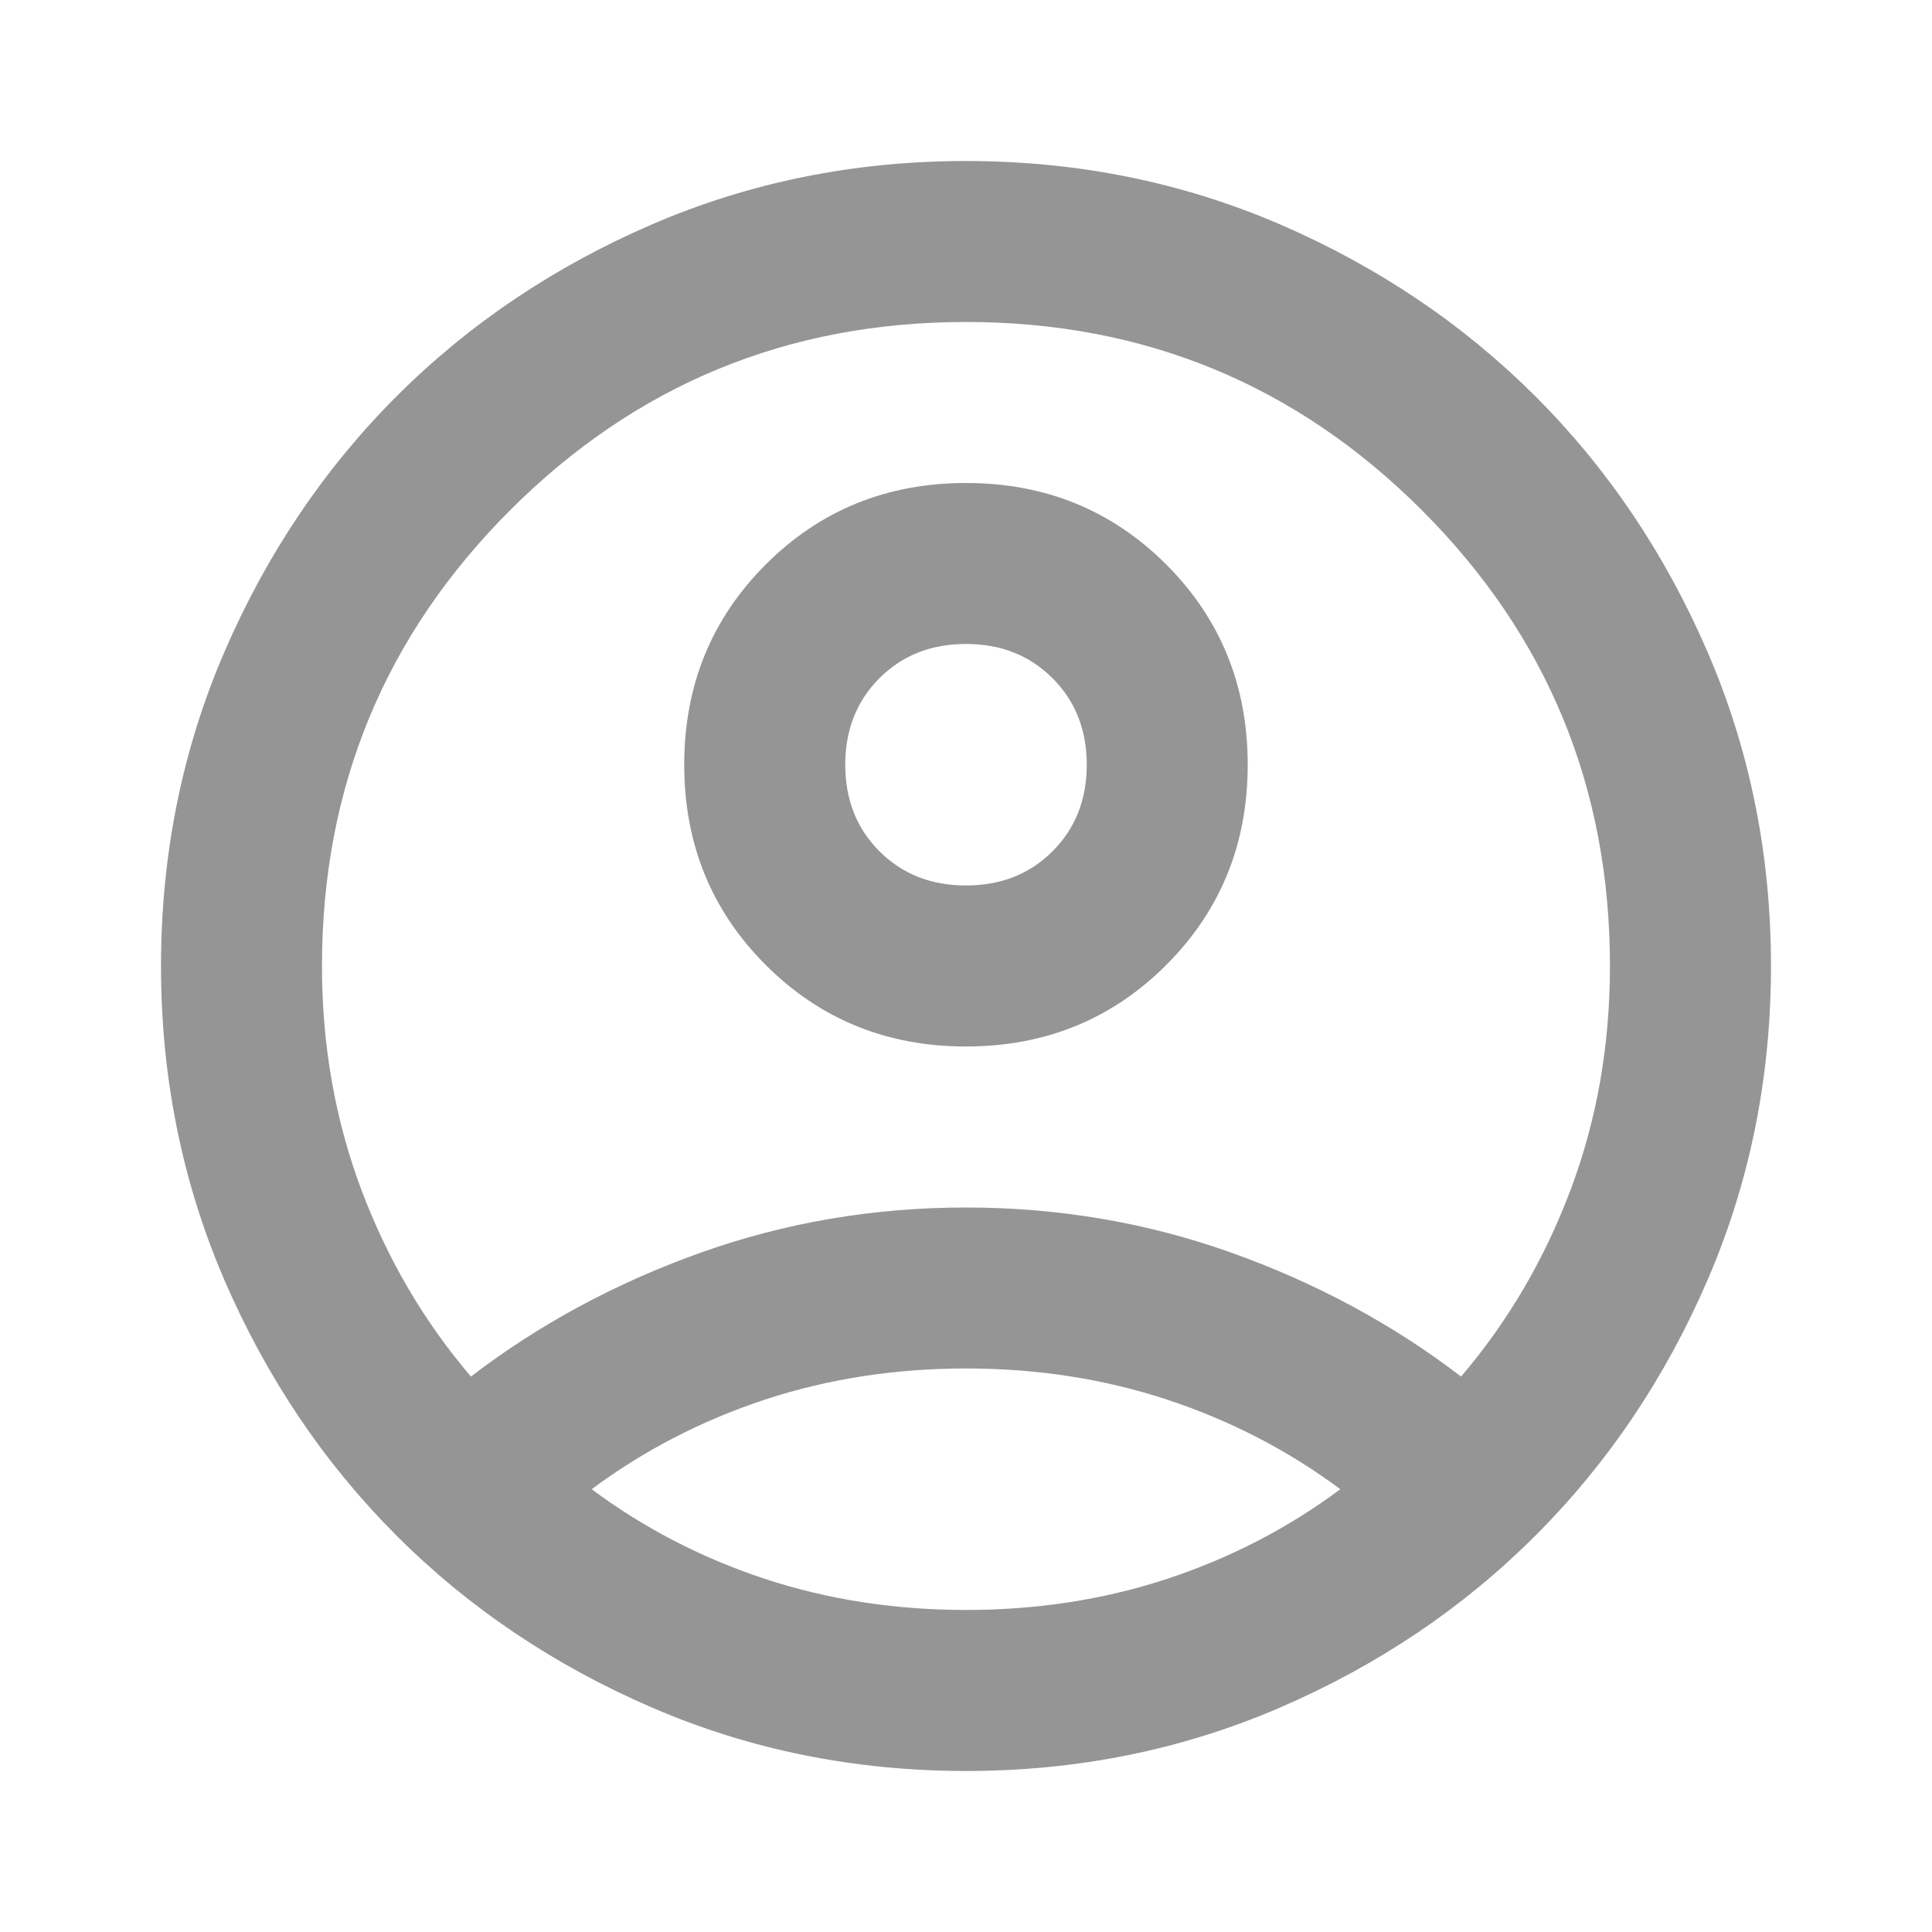 <svg width="32" height="32" viewBox="0 0 32 32" fill="none" xmlns="http://www.w3.org/2000/svg">
<mask id="mask0_580_380" style="mask-type:alpha" maskUnits="userSpaceOnUse" x="0" y="0" width="32" height="32">
<rect width="32" height="32" fill="#D9D9D9"/>
</mask>
<g mask="url(#mask0_580_380)">
<path d="M7.8 22.8C8.933 21.933 10.2 21.25 11.6 20.75C13 20.25 14.466 20 16 20C17.533 20 19 20.25 20.4 20.75C21.8 21.25 23.067 21.933 24.2 22.8C24.978 21.889 25.583 20.855 26.017 19.7C26.45 18.544 26.666 17.311 26.666 16C26.666 13.044 25.628 10.528 23.55 8.45C21.472 6.372 18.955 5.333 16 5.333C13.044 5.333 10.528 6.372 8.45 8.45C6.372 10.528 5.333 13.044 5.333 16C5.333 17.311 5.55 18.544 5.983 19.7C6.417 20.855 7.022 21.889 7.8 22.8ZM16 17.333C14.689 17.333 13.583 16.883 12.683 15.983C11.783 15.083 11.333 13.978 11.333 12.666C11.333 11.355 11.783 10.25 12.683 9.35C13.583 8.45 14.689 8 16 8C17.311 8 18.416 8.45 19.317 9.35C20.216 10.25 20.666 11.355 20.666 12.666C20.666 13.978 20.216 15.083 19.317 15.983C18.416 16.883 17.311 17.333 16 17.333ZM16 29.333C14.155 29.333 12.422 28.983 10.8 28.283C9.178 27.583 7.766 26.633 6.566 25.433C5.367 24.233 4.417 22.822 3.716 21.2C3.017 19.578 2.667 17.844 2.667 16C2.667 14.155 3.017 12.422 3.716 10.8C4.417 9.178 5.367 7.766 6.566 6.566C7.766 5.367 9.178 4.417 10.8 3.716C12.422 3.017 14.155 2.667 16 2.667C17.844 2.667 19.578 3.017 21.2 3.716C22.822 4.417 24.233 5.367 25.433 6.566C26.633 7.766 27.583 9.178 28.283 10.8C28.983 12.422 29.333 14.155 29.333 16C29.333 17.844 28.983 19.578 28.283 21.2C27.583 22.822 26.633 24.233 25.433 25.433C24.233 26.633 22.822 27.583 21.2 28.283C19.578 28.983 17.844 29.333 16 29.333ZM16 26.666C17.178 26.666 18.289 26.494 19.333 26.15C20.378 25.805 21.333 25.311 22.2 24.666C21.333 24.022 20.378 23.528 19.333 23.183C18.289 22.839 17.178 22.666 16 22.666C14.822 22.666 13.711 22.839 12.666 23.183C11.622 23.528 10.666 24.022 9.8 24.666C10.666 25.311 11.622 25.805 12.666 26.15C13.711 26.494 14.822 26.666 16 26.666ZM16 14.666C16.578 14.666 17.055 14.478 17.433 14.1C17.811 13.722 18 13.244 18 12.666C18 12.089 17.811 11.611 17.433 11.233C17.055 10.855 16.578 10.666 16 10.666C15.422 10.666 14.944 10.855 14.566 11.233C14.189 11.611 14 12.089 14 12.666C14 13.244 14.189 13.722 14.566 14.1C14.944 14.478 15.422 14.666 16 14.666Z" fill="#959595"/>
</g>
</svg>
